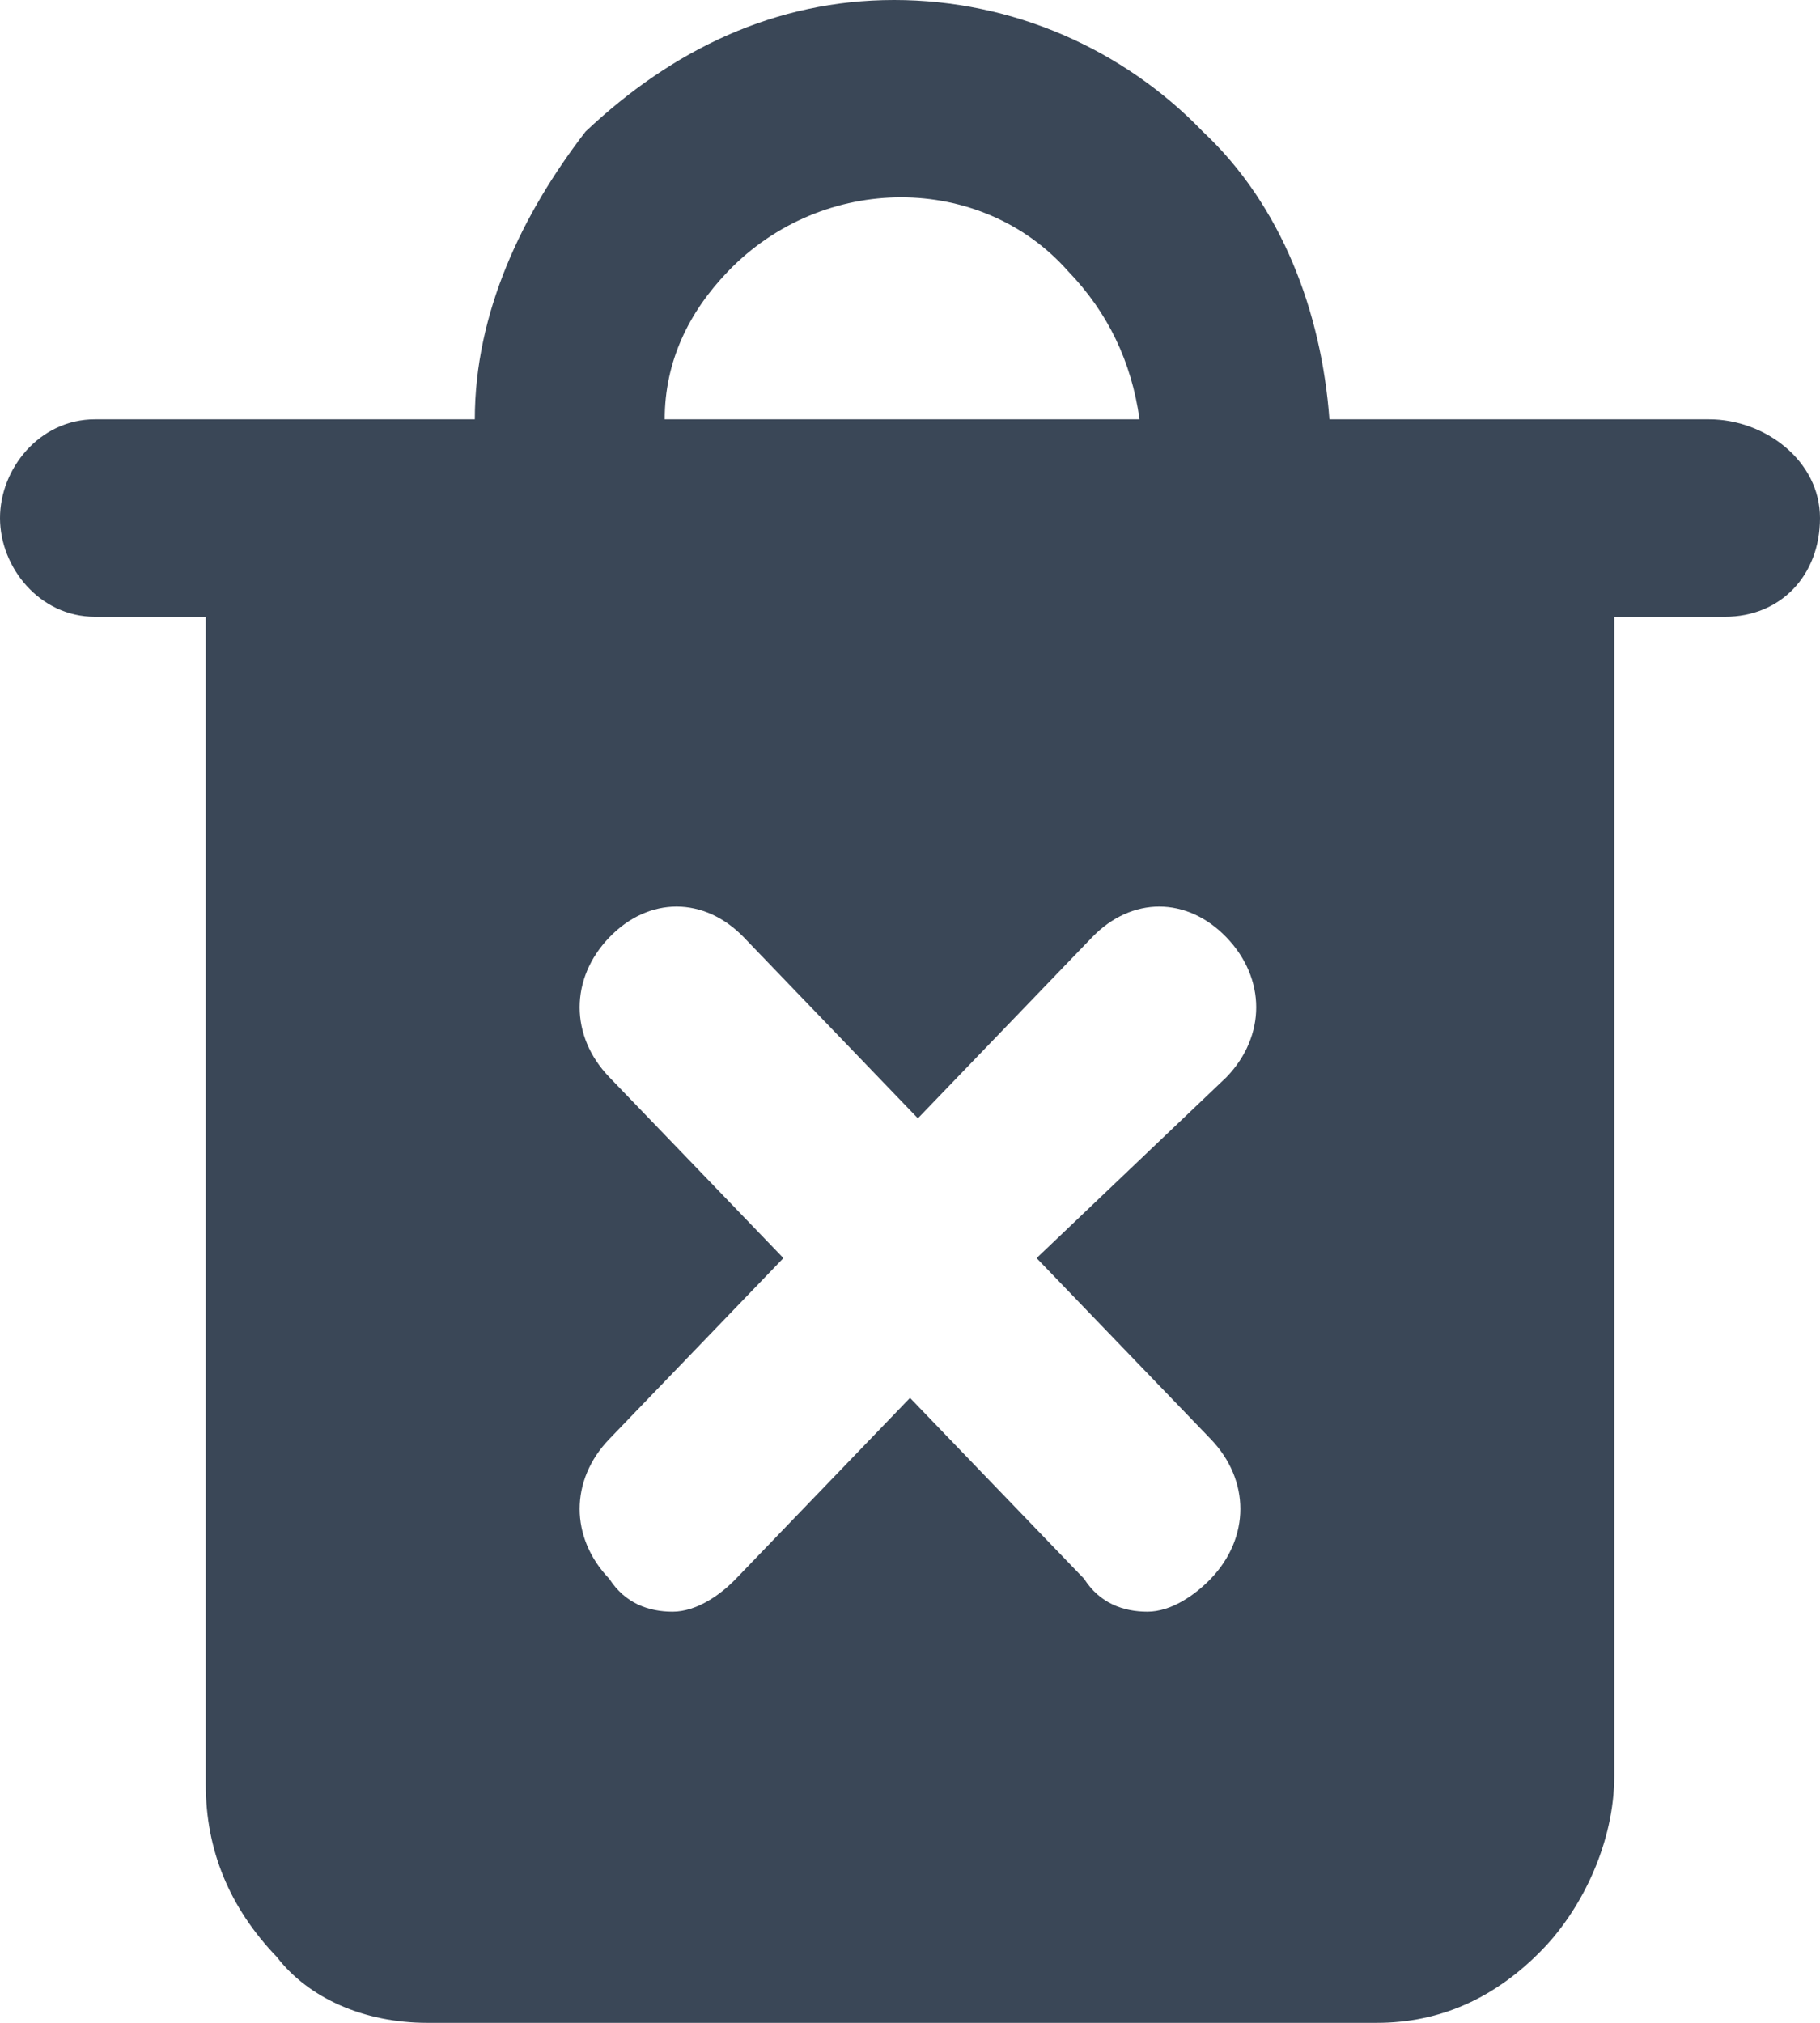 <svg width="18" height="20" viewBox="0 0 18 20" fill="none" xmlns="http://www.w3.org/2000/svg">
<path d="M16.904 4.146H13.148C13.07 3.089 12.678 2.033 11.896 1.301C11.113 0.488 10.017 0 8.843 0C7.67 0 6.652 0.488 5.791 1.301C5.165 2.114 4.696 3.089 4.696 4.146H0.939C0.391 4.146 0 4.634 0 5.122C0 5.61 0.391 6.098 0.939 6.098H2.035V17.642C2.035 18.293 2.27 18.862 2.739 19.35C3.052 19.756 3.6 20 4.226 20H13.617C14.243 20 14.791 19.756 15.261 19.268C15.652 18.862 15.965 18.211 15.965 17.561V6.098H17.061C17.609 6.098 18 5.691 18 5.122C18 4.553 17.452 4.146 16.904 4.146ZM7.2 2.683C8.139 1.707 9.704 1.707 10.565 2.683C10.957 3.089 11.191 3.577 11.27 4.146L6.574 4.146C6.574 3.577 6.809 3.089 7.2 2.683ZM11.974 14.228C12.365 14.634 12.365 15.203 11.974 15.61C11.817 15.772 11.583 15.935 11.348 15.935C11.113 15.935 10.878 15.854 10.722 15.61L9 13.821L7.278 15.61C7.122 15.772 6.887 15.935 6.652 15.935C6.417 15.935 6.183 15.854 6.026 15.61C5.635 15.203 5.635 14.634 6.026 14.228L7.748 12.439L6.026 10.65C5.635 10.244 5.635 9.675 6.026 9.268C6.417 8.862 6.965 8.862 7.357 9.268L9.078 11.057L10.8 9.268C11.191 8.862 11.739 8.862 12.13 9.268C12.522 9.675 12.522 10.244 12.13 10.65L10.252 12.439L11.974 14.228Z" fill="#3A4757"/>
</svg>